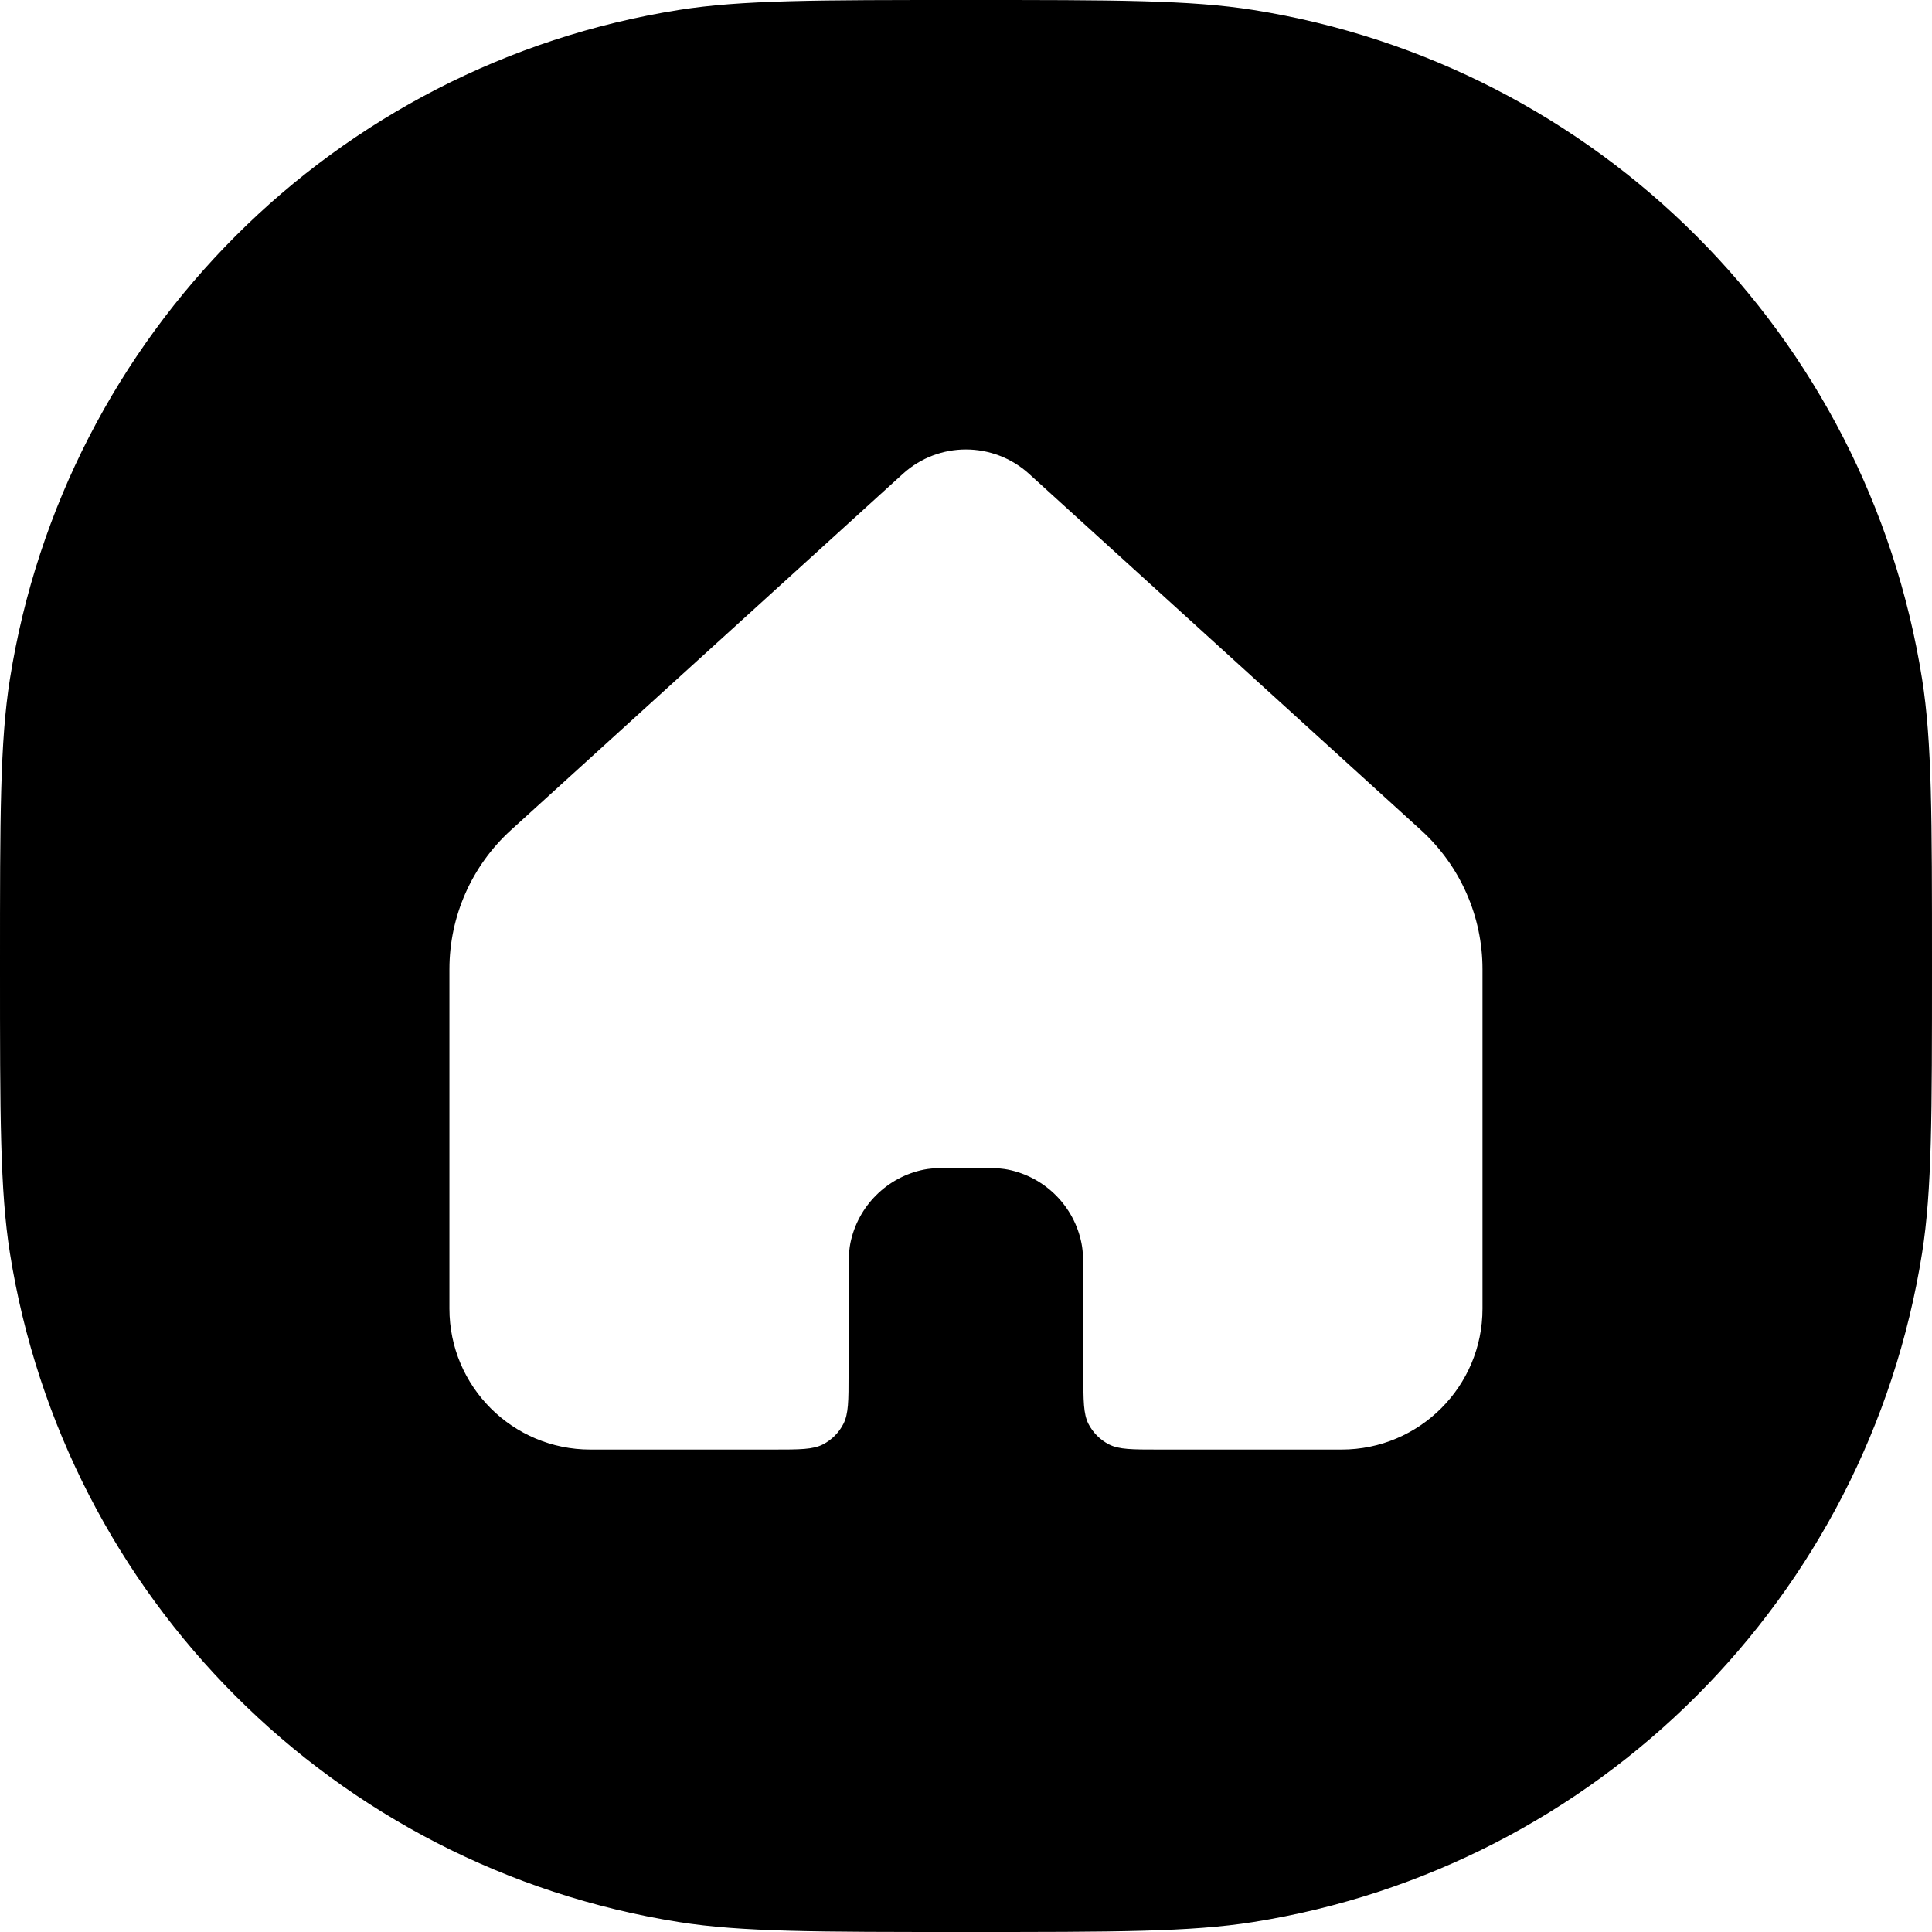 <svg width="24" height="24" viewBox="0 0 24 24" fill="none" xmlns="http://www.w3.org/2000/svg">
<path d="M12 0C13.858 0 14.787 -6.97776e-05 15.565 0.123C19.843 0.801 23.199 4.157 23.877 8.436C24 9.213 24 10.142 24 12C24 13.858 24 14.787 23.877 15.565C23.199 19.843 19.843 23.199 15.565 23.877C14.787 24 13.858 24 12 24C10.142 24 9.213 24 8.436 23.877C4.157 23.199 0.801 19.843 0.123 15.565C-6.97776e-05 14.787 0 13.858 0 12C0 10.142 -6.97776e-05 9.213 0.123 8.436C0.801 4.157 4.157 0.801 8.436 0.123C9.213 -6.97776e-05 10.142 0 12 0ZM12.784 5.887C12.339 5.483 11.66 5.482 11.215 5.887L6.347 10.312C5.86 10.755 5.583 11.382 5.583 12.039V16.257C5.583 17.223 6.367 18.007 7.333 18.007H9.608C9.935 18.007 10.098 18.007 10.223 17.943C10.332 17.887 10.422 17.797 10.477 17.688C10.541 17.563 10.541 17.4 10.541 17.073V15.965C10.541 15.695 10.541 15.559 10.563 15.446C10.655 14.984 11.018 14.621 11.48 14.529C11.593 14.507 11.729 14.507 12 14.507C12.27 14.507 12.406 14.507 12.519 14.529C12.981 14.621 13.344 14.983 13.435 15.446C13.458 15.559 13.458 15.694 13.458 15.965V17.073C13.458 17.399 13.458 17.563 13.521 17.688C13.577 17.797 13.667 17.887 13.776 17.943C13.901 18.007 14.065 18.007 14.392 18.007H16.666C17.632 18.007 18.416 17.223 18.416 16.257V12.039C18.416 11.382 18.139 10.755 17.652 10.312L12.784 5.887Z" fill="black"/>
</svg>
